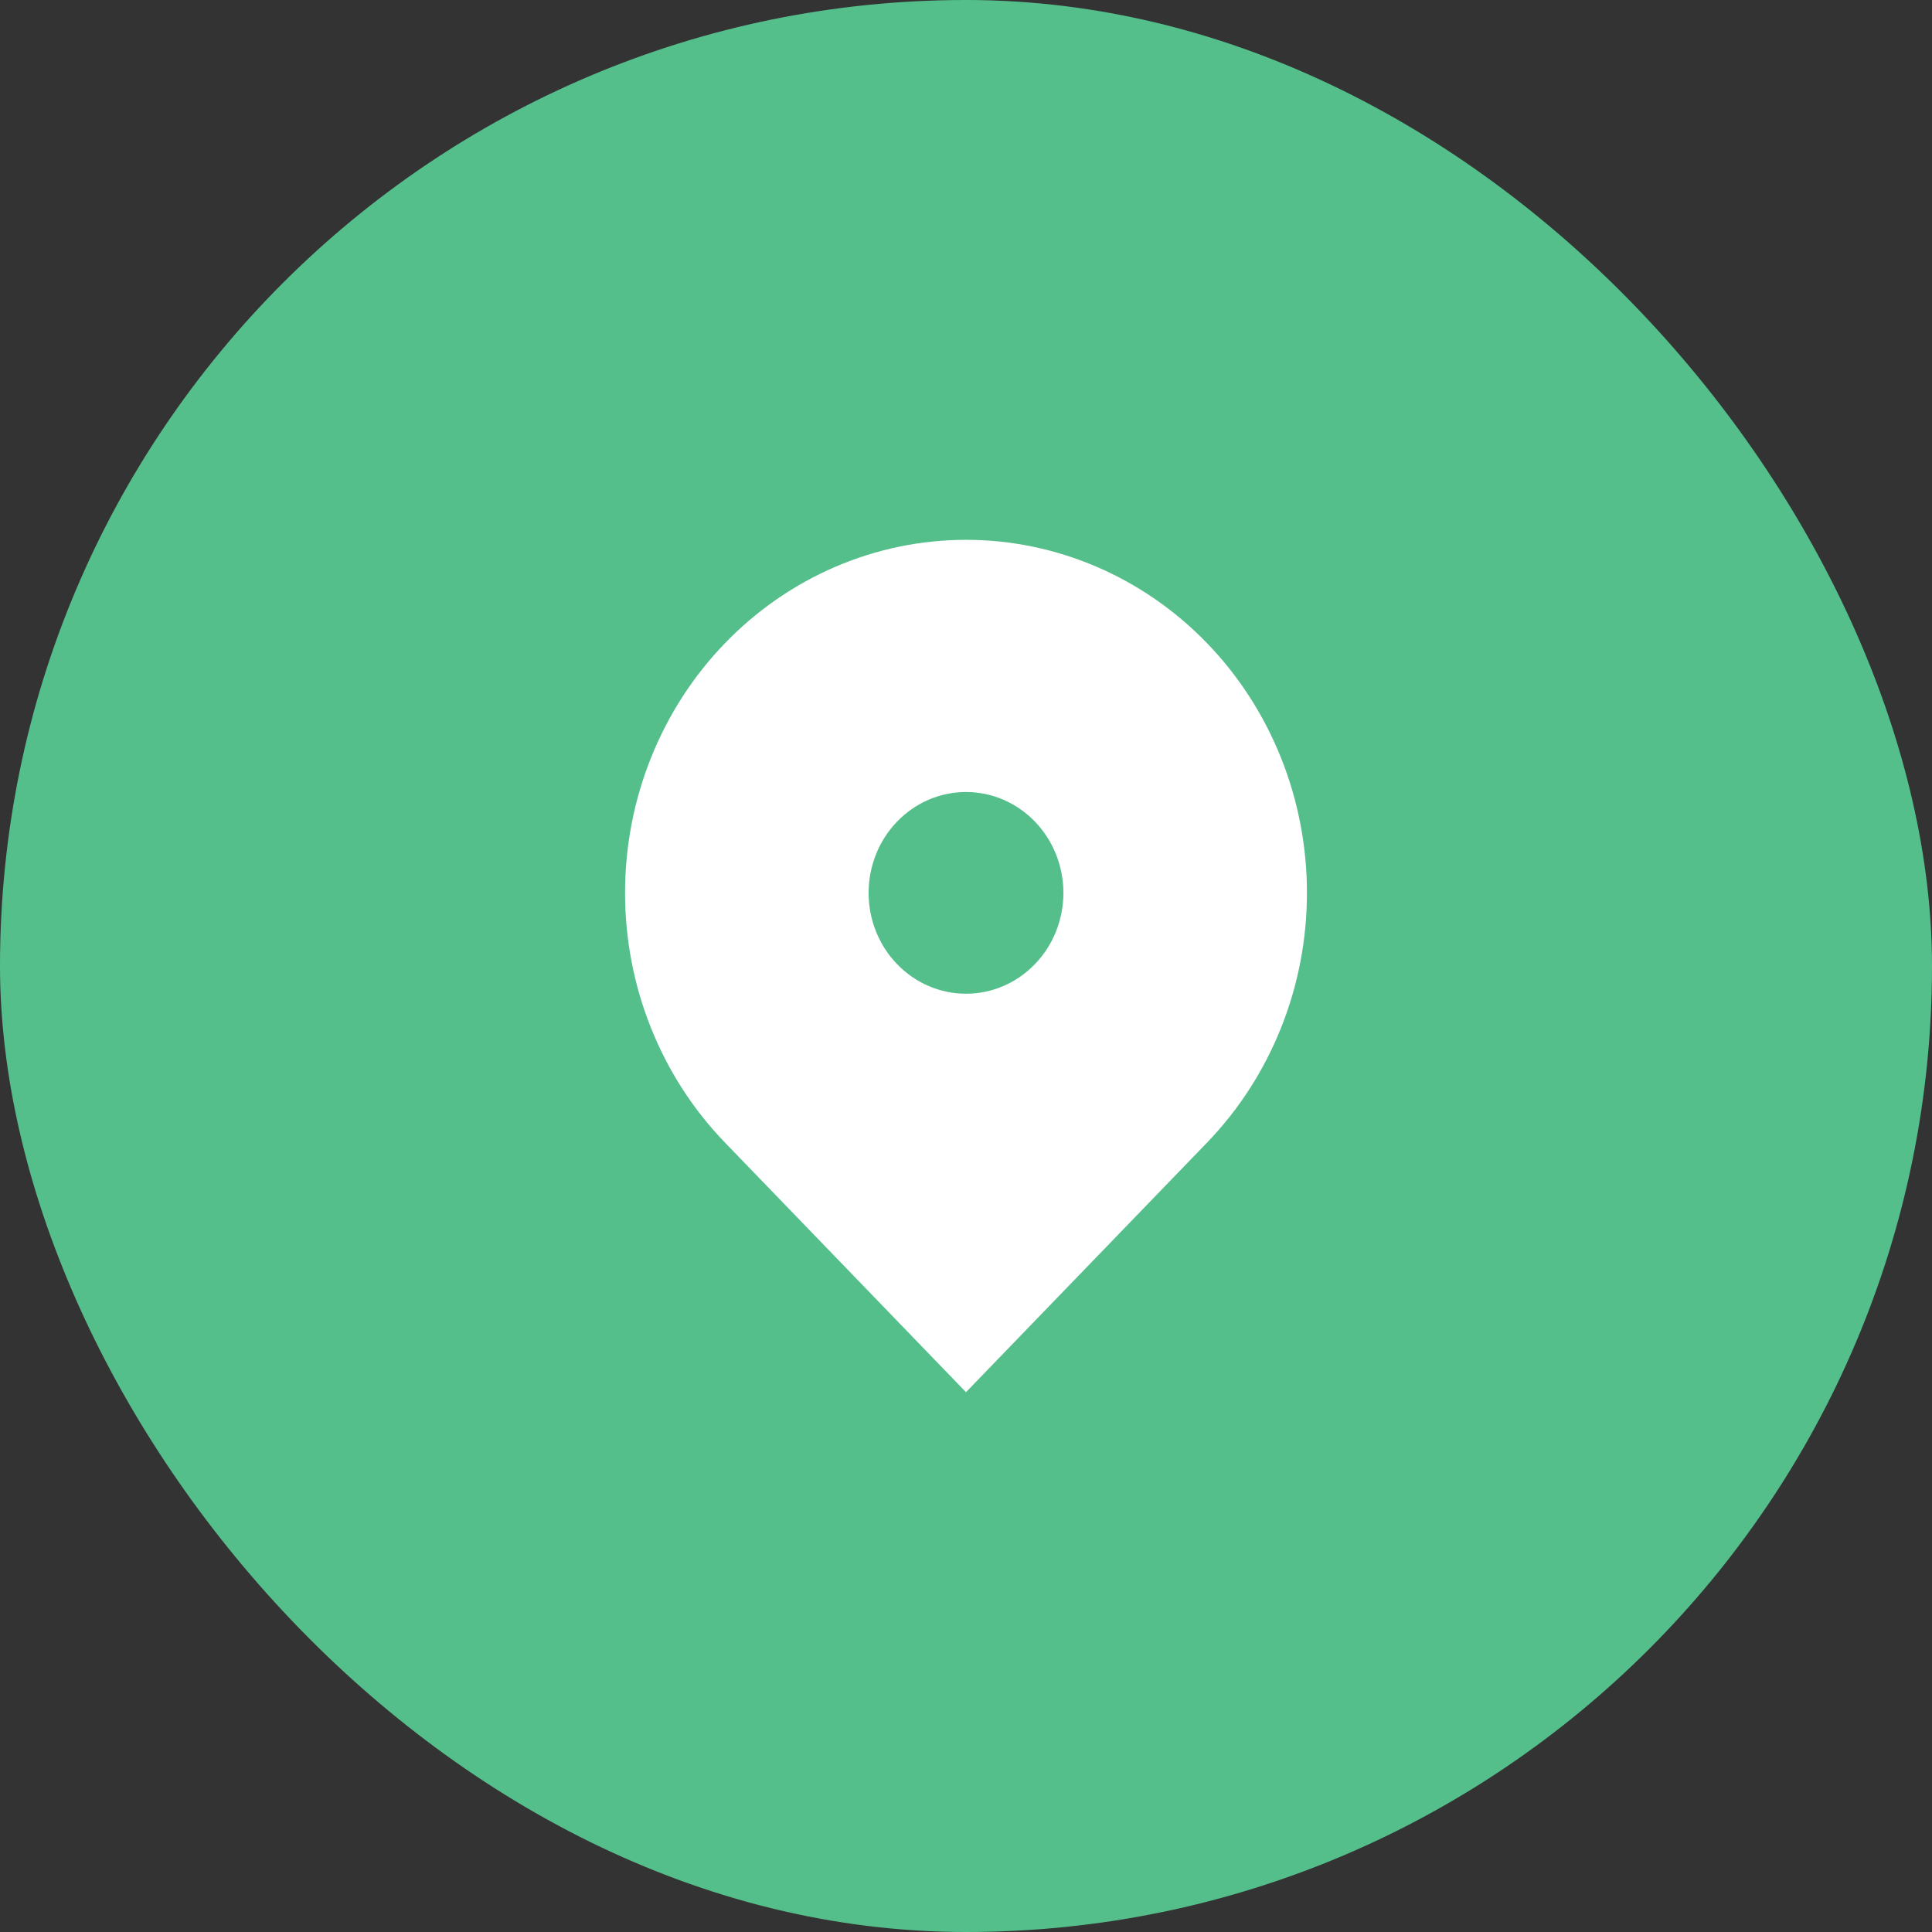 <svg width="34" height="34" viewBox="0 0 34 34" fill="none" xmlns="http://www.w3.org/2000/svg">
<rect x="0" y="0" width="34" height="34" fill="#333333" stroke="none"/>
<rect width="34" height="34" rx="17" fill="#55BF8C"/>
<path fill-rule="evenodd" clip-rule="evenodd" d="M12.758 11.32C13.883 10.155 15.409 9.5 17 9.5C18.591 9.5 20.117 10.155 21.243 11.32C22.368 12.485 23 14.065 23 15.713C23 17.361 22.368 18.941 21.243 20.107L17 24.5L12.758 20.107C12.2 19.53 11.758 18.845 11.457 18.091C11.155 17.337 11 16.529 11 15.713C11 14.897 11.155 14.089 11.457 13.335C11.758 12.582 12.2 11.897 12.758 11.32ZM17 17.488C17.455 17.488 17.891 17.301 18.212 16.968C18.534 16.636 18.714 16.184 18.714 15.713C18.714 15.242 18.534 14.791 18.212 14.458C17.891 14.125 17.455 13.938 17 13.938C16.545 13.938 16.109 14.125 15.788 14.458C15.466 14.791 15.286 15.242 15.286 15.713C15.286 16.184 15.466 16.636 15.788 16.968C16.109 17.301 16.545 17.488 17 17.488Z" fill="white"/>
</svg>
